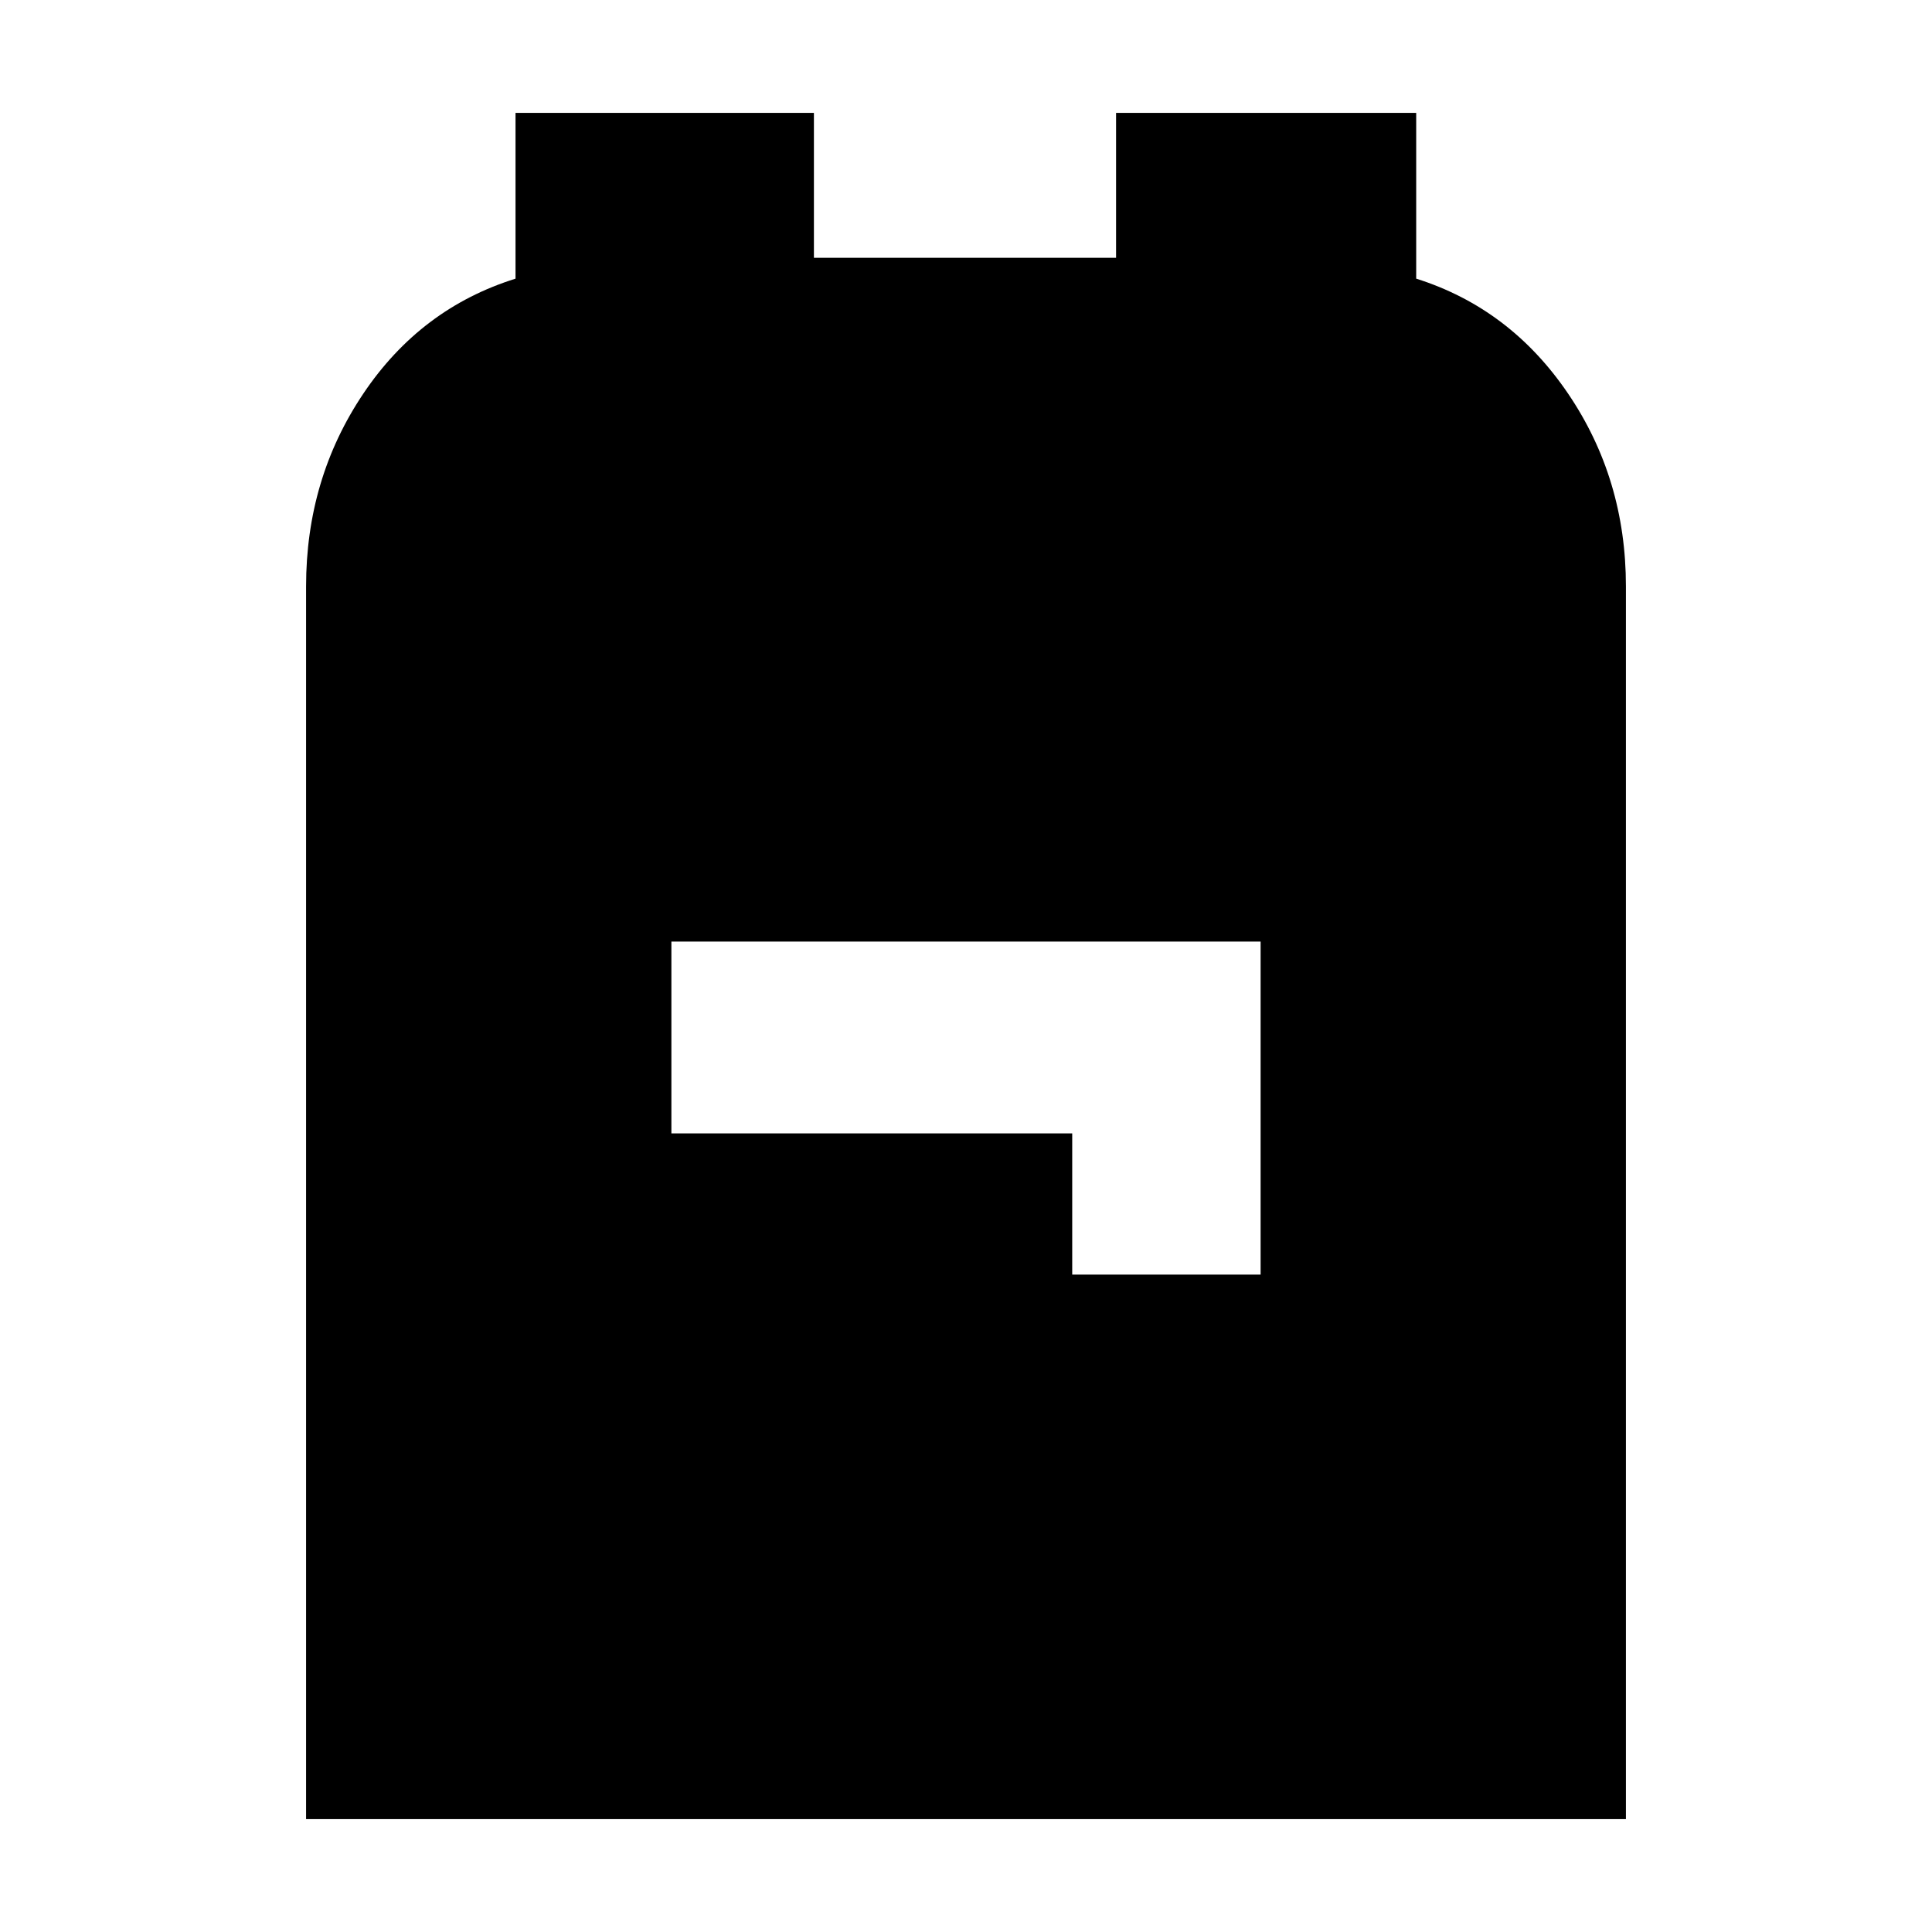 <svg xmlns="http://www.w3.org/2000/svg" height="20" viewBox="0 -960 960 960" width="20"><path d="M152.09-56.09v-612.56q0-53.41 28.45-95.77 28.46-42.36 75.62-57.11v-82.38h148.27v72h150.14v-72H703.7v82.37q46.74 14.76 75.47 57.12 28.74 42.36 28.74 95.77v612.56H152.09Zm380.69-270.56h93.61v-165.48H333.61v95.3h199.17v70.18Z"/></svg>
